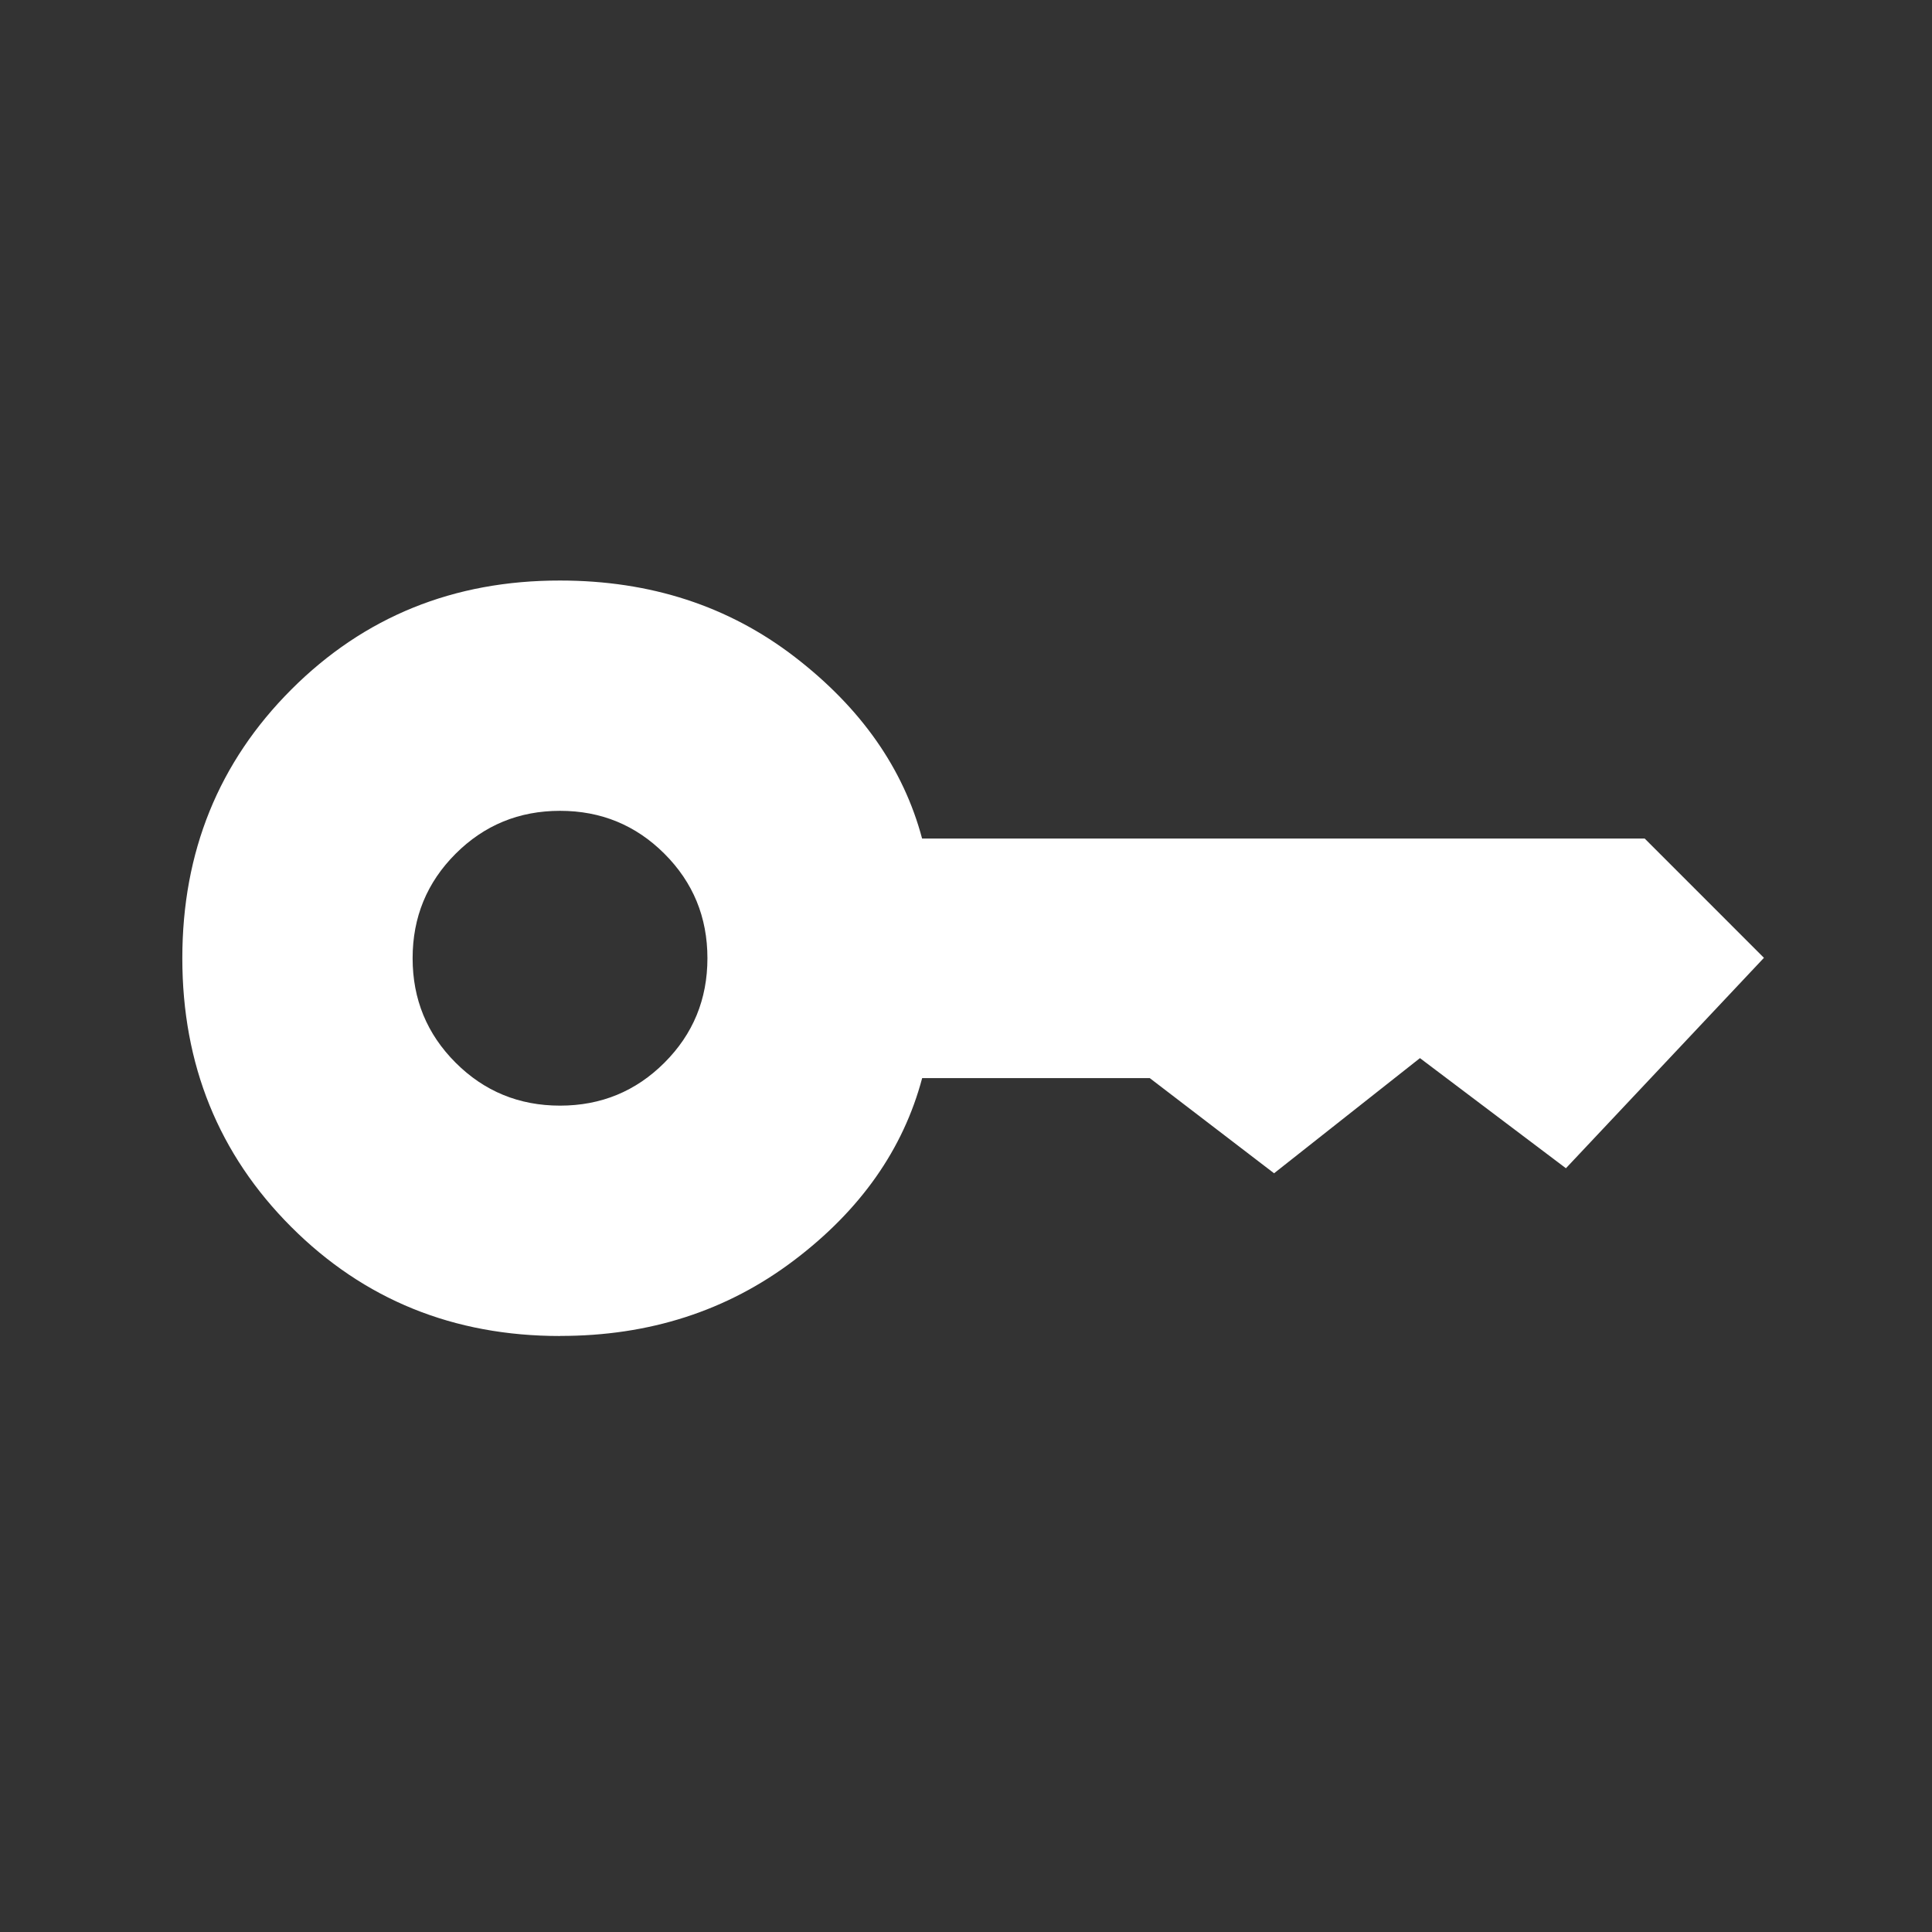 <svg width="116" height="116" viewBox="0 0 116 116" fill="none" xmlns="http://www.w3.org/2000/svg">
<rect x="0" y="0" width="116" height="116" fill="#333333" stroke="none"/>
<path d="M33.625 66.384C36.086 66.384 38.176 65.524 39.896 63.804C41.616 62.085 42.475 59.995 42.475 57.533C42.475 55.072 41.616 52.982 39.896 51.262C38.176 49.543 36.086 48.683 33.625 48.683C31.164 48.683 29.073 49.543 27.354 51.262C25.634 52.982 24.774 55.072 24.774 57.533C24.774 59.995 25.634 62.085 27.354 63.804C29.073 65.524 31.164 66.384 33.625 66.384ZM33.625 80.216C27.232 80.216 21.853 78.033 17.487 73.667C13.127 69.304 10.947 63.926 10.947 57.533C10.947 51.141 13.13 45.761 17.496 41.395C21.863 37.029 27.239 34.849 33.625 34.856C39.052 34.856 43.752 36.387 47.725 39.449C51.698 42.511 54.244 46.143 55.363 50.346H98.748L105.91 57.509L94.02 70.143L85.256 63.531L76.497 70.445L69.032 64.73H55.368C54.23 69.01 51.66 72.661 47.658 75.685C43.656 78.709 38.979 80.217 33.625 80.211" fill="white"/>
</svg>
